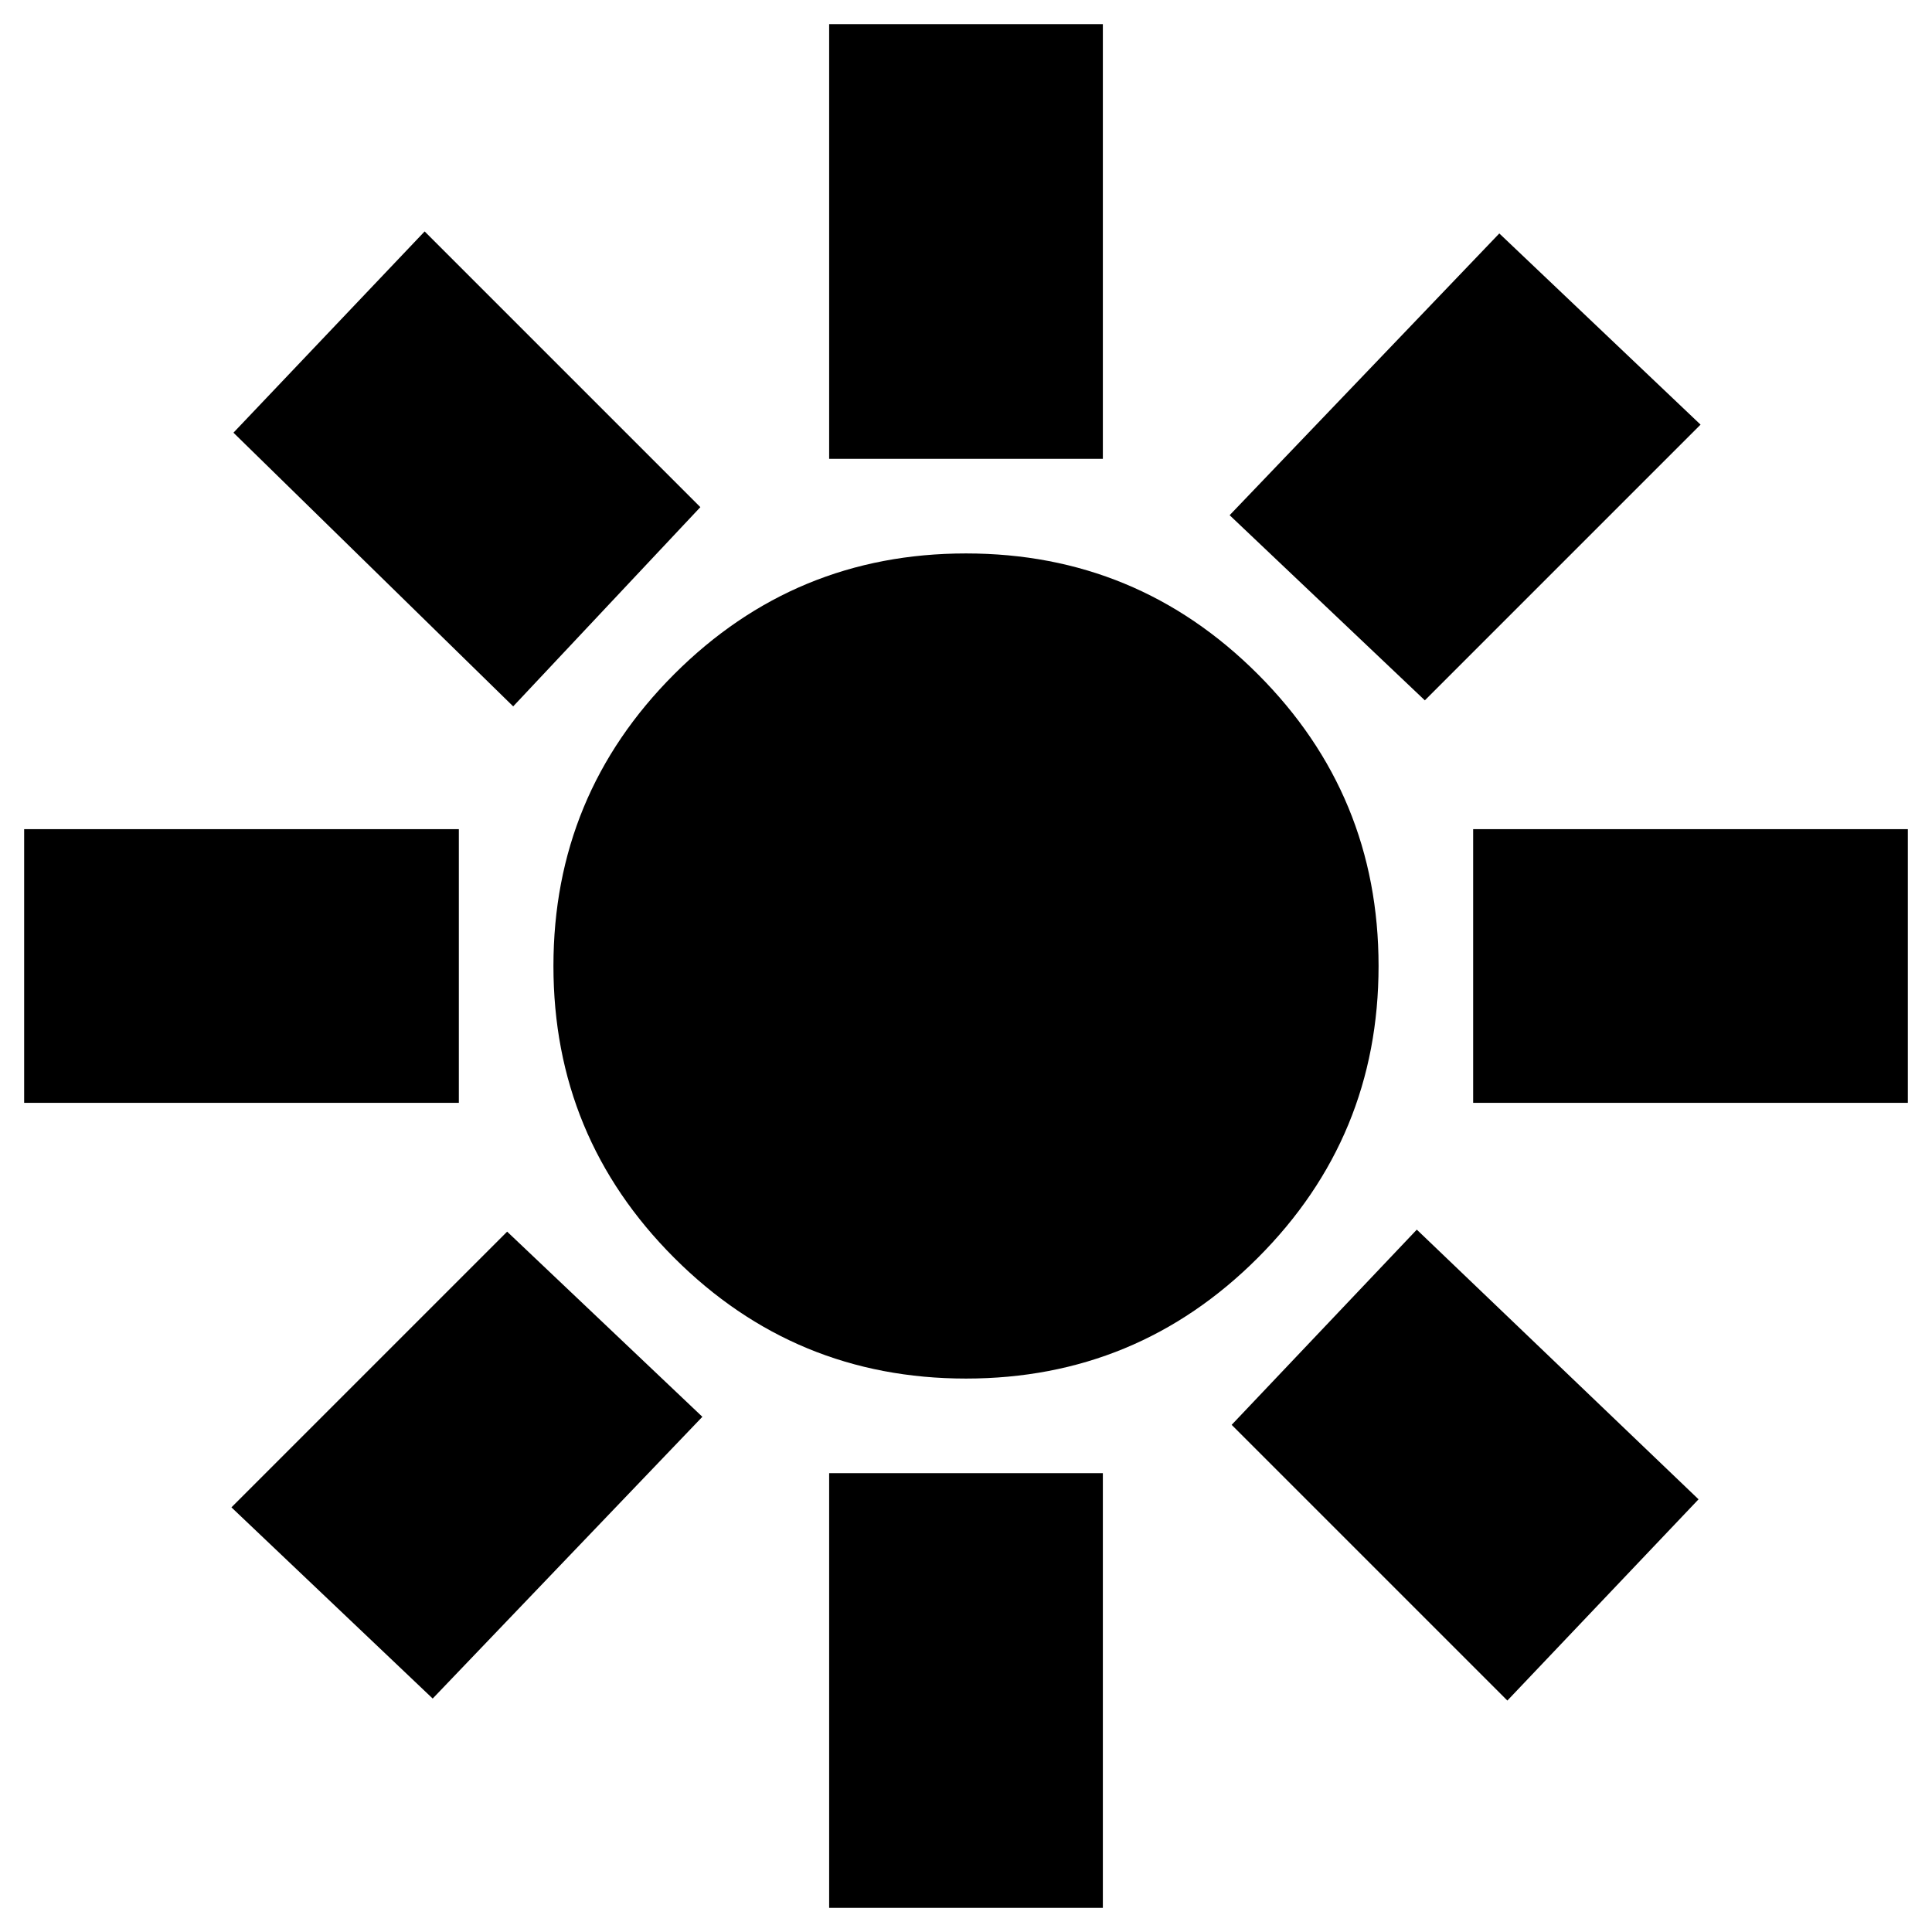 <svg xmlns="http://www.w3.org/2000/svg" height="24" viewBox="0 -960 960 960" width="24"><path d="M480-275q-85 0-145-60t-60-145q0-85 60-145t145-60q85 0 145 60t60 145q0 85-60 145t-145 60ZM228-412H12v-136h216v136Zm720 0H732v-136h216v136ZM412-732v-216h136v216H412Zm0 720v-216h136v216H412ZM255-609 116-745l95-100 137 137-93 99Zm494 494L612-252l92-97 140 134-95 100ZM611-704l134-140 100 95-137 137-97-92ZM115-211l137-137 97 92-134 140-100-95Z"/></svg>